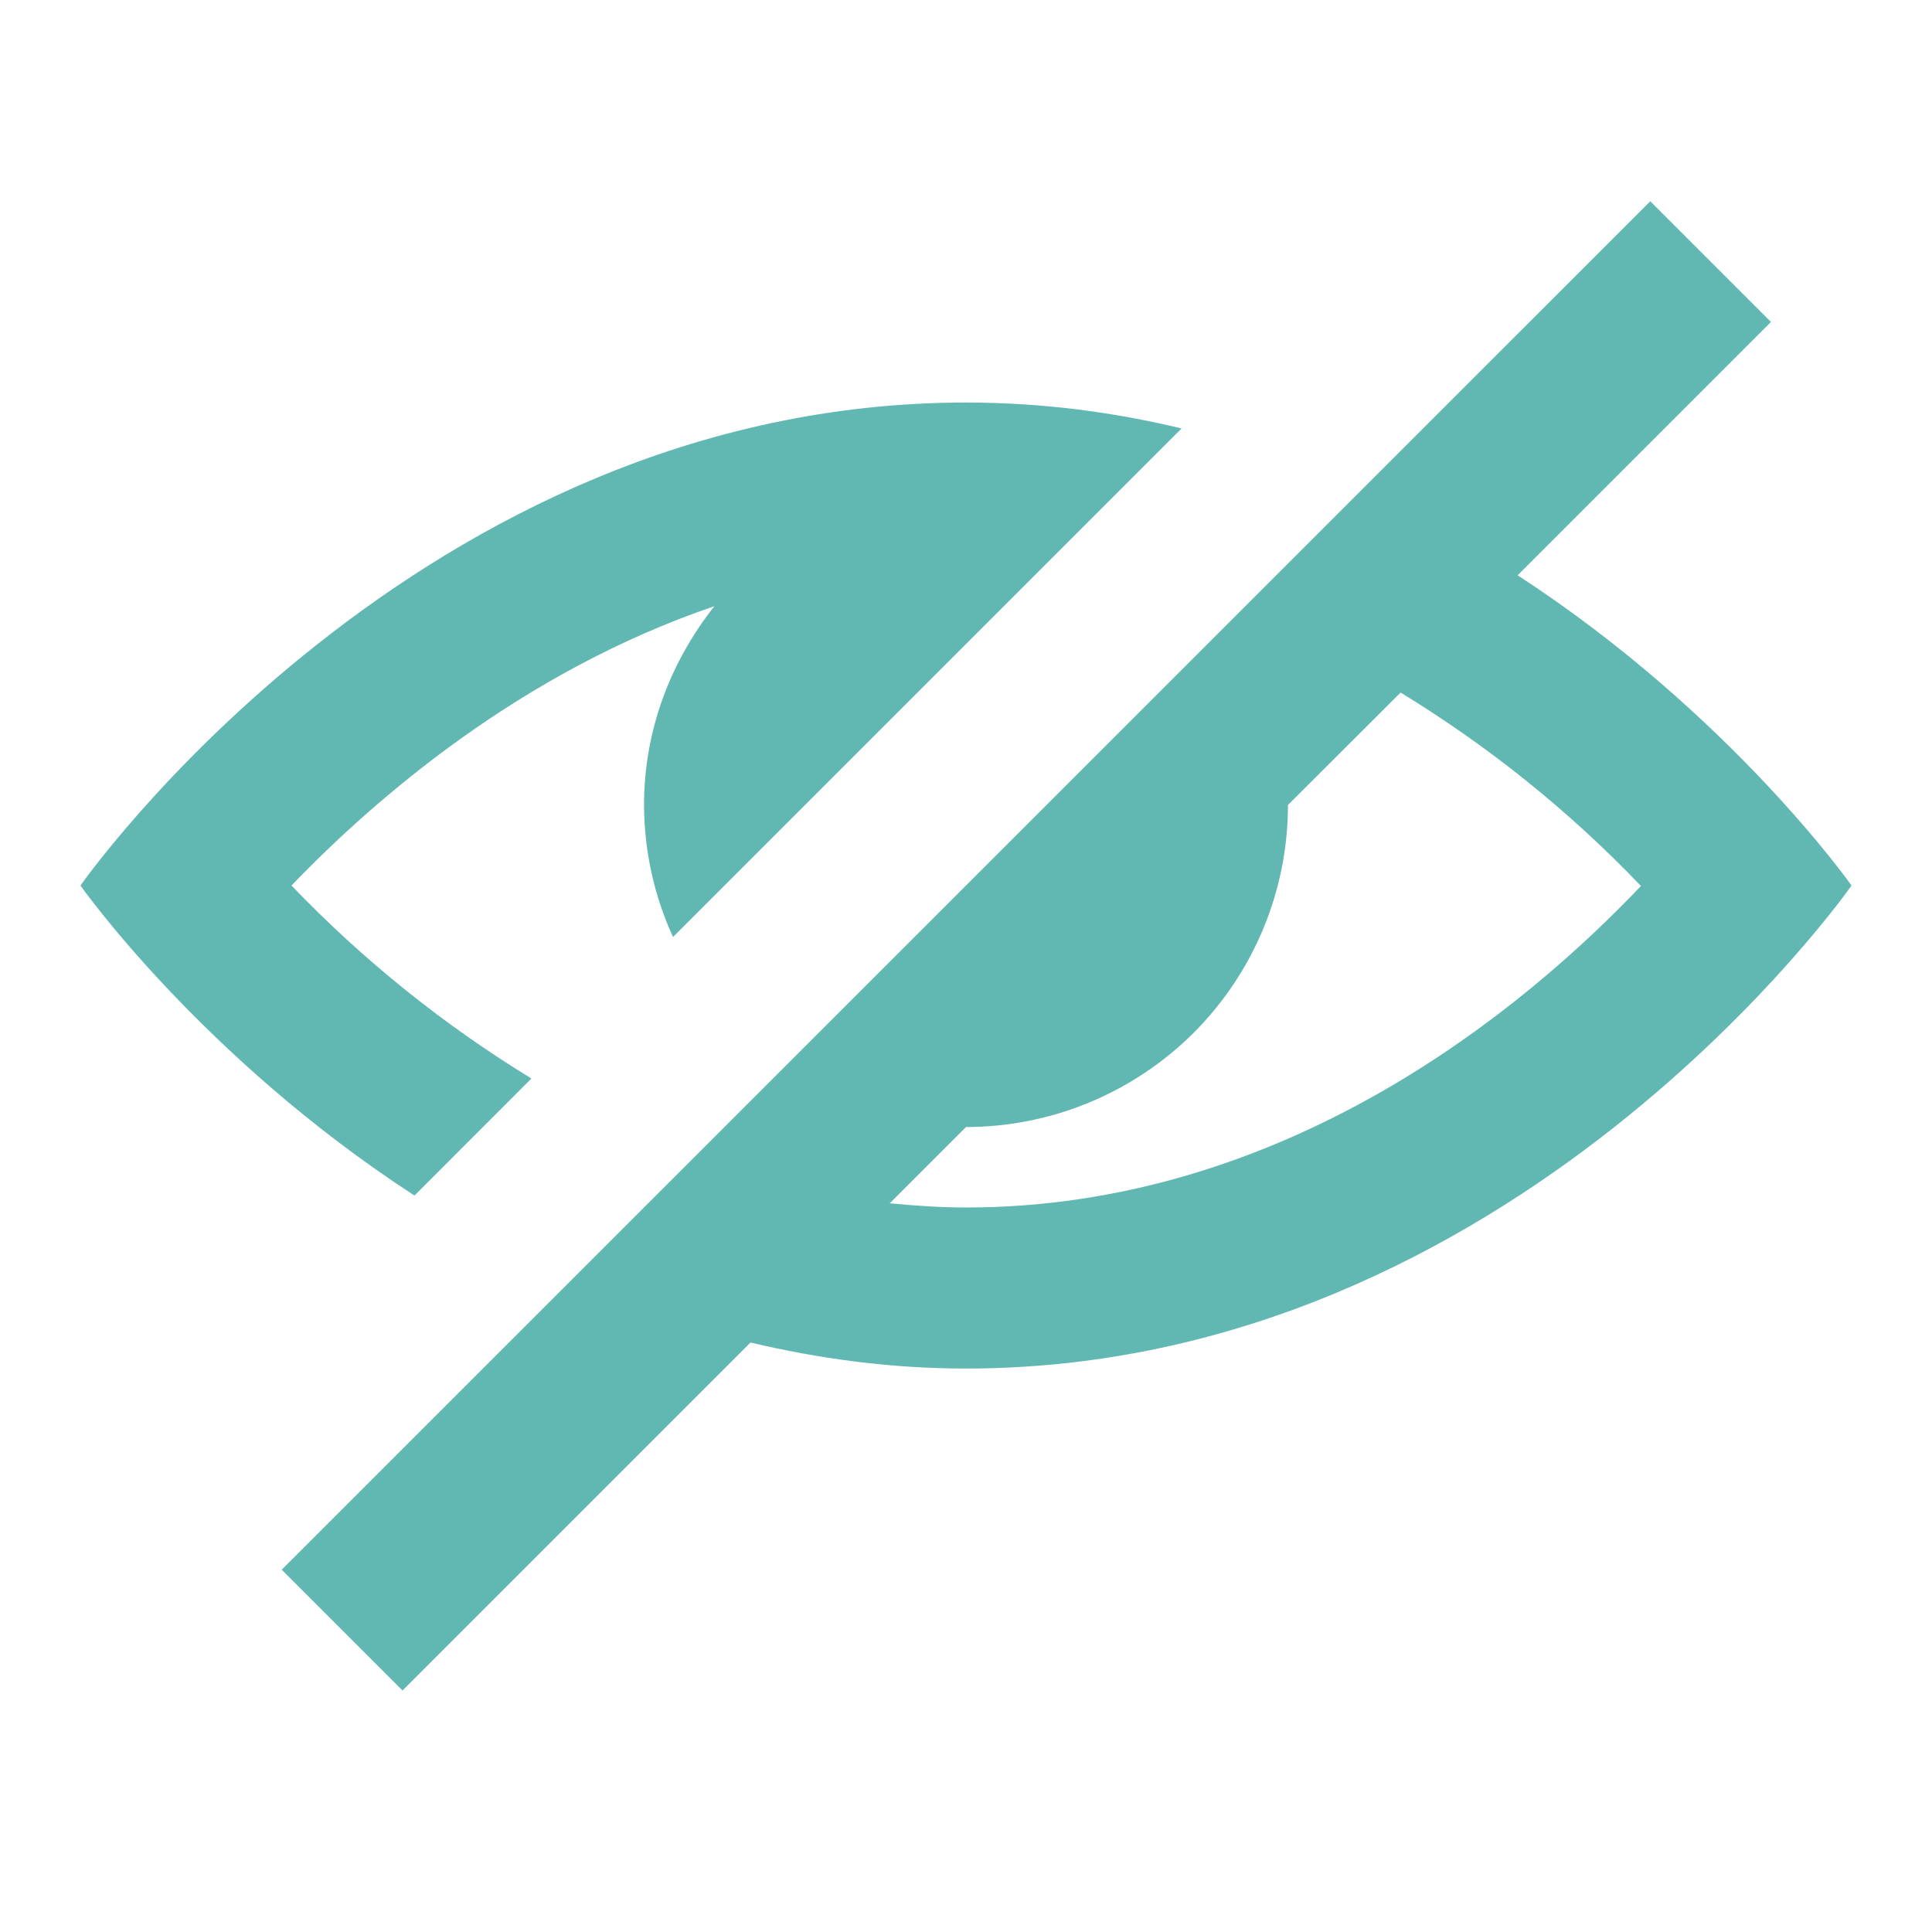 <svg width="17" height="17" viewBox="0 0 17 17" fill="none" xmlns="http://www.w3.org/2000/svg">
<path d="M0.708 7.792C0.708 7.792 3.675 3.542 8.5 3.542C9.171 3.542 9.803 3.627 10.397 3.77L5.922 8.245C5.755 7.88 5.668 7.484 5.667 7.083C5.667 6.42 5.904 5.818 6.286 5.334C4.592 5.91 3.302 7.024 2.565 7.792C3.192 8.446 3.902 9.017 4.676 9.49L3.647 10.52C1.769 9.3 0.708 7.792 0.708 7.792ZM16.292 7.792C16.292 7.792 13.325 12.042 8.5 12.042C7.83 12.042 7.199 11.954 6.604 11.813L3.542 14.875L2.479 13.812L14.521 1.771L15.583 2.833L13.354 5.062C15.23 6.282 16.292 7.792 16.292 7.792ZM14.439 7.796C13.811 7.139 13.1 6.567 12.324 6.094L11.333 7.083C11.333 7.835 11.035 8.555 10.504 9.087C9.972 9.618 9.251 9.917 8.5 9.917L7.829 10.588C8.049 10.609 8.271 10.625 8.5 10.625C11.318 10.625 13.418 8.87 14.439 7.796Z" fill="#61B8B2"/>
</svg>
